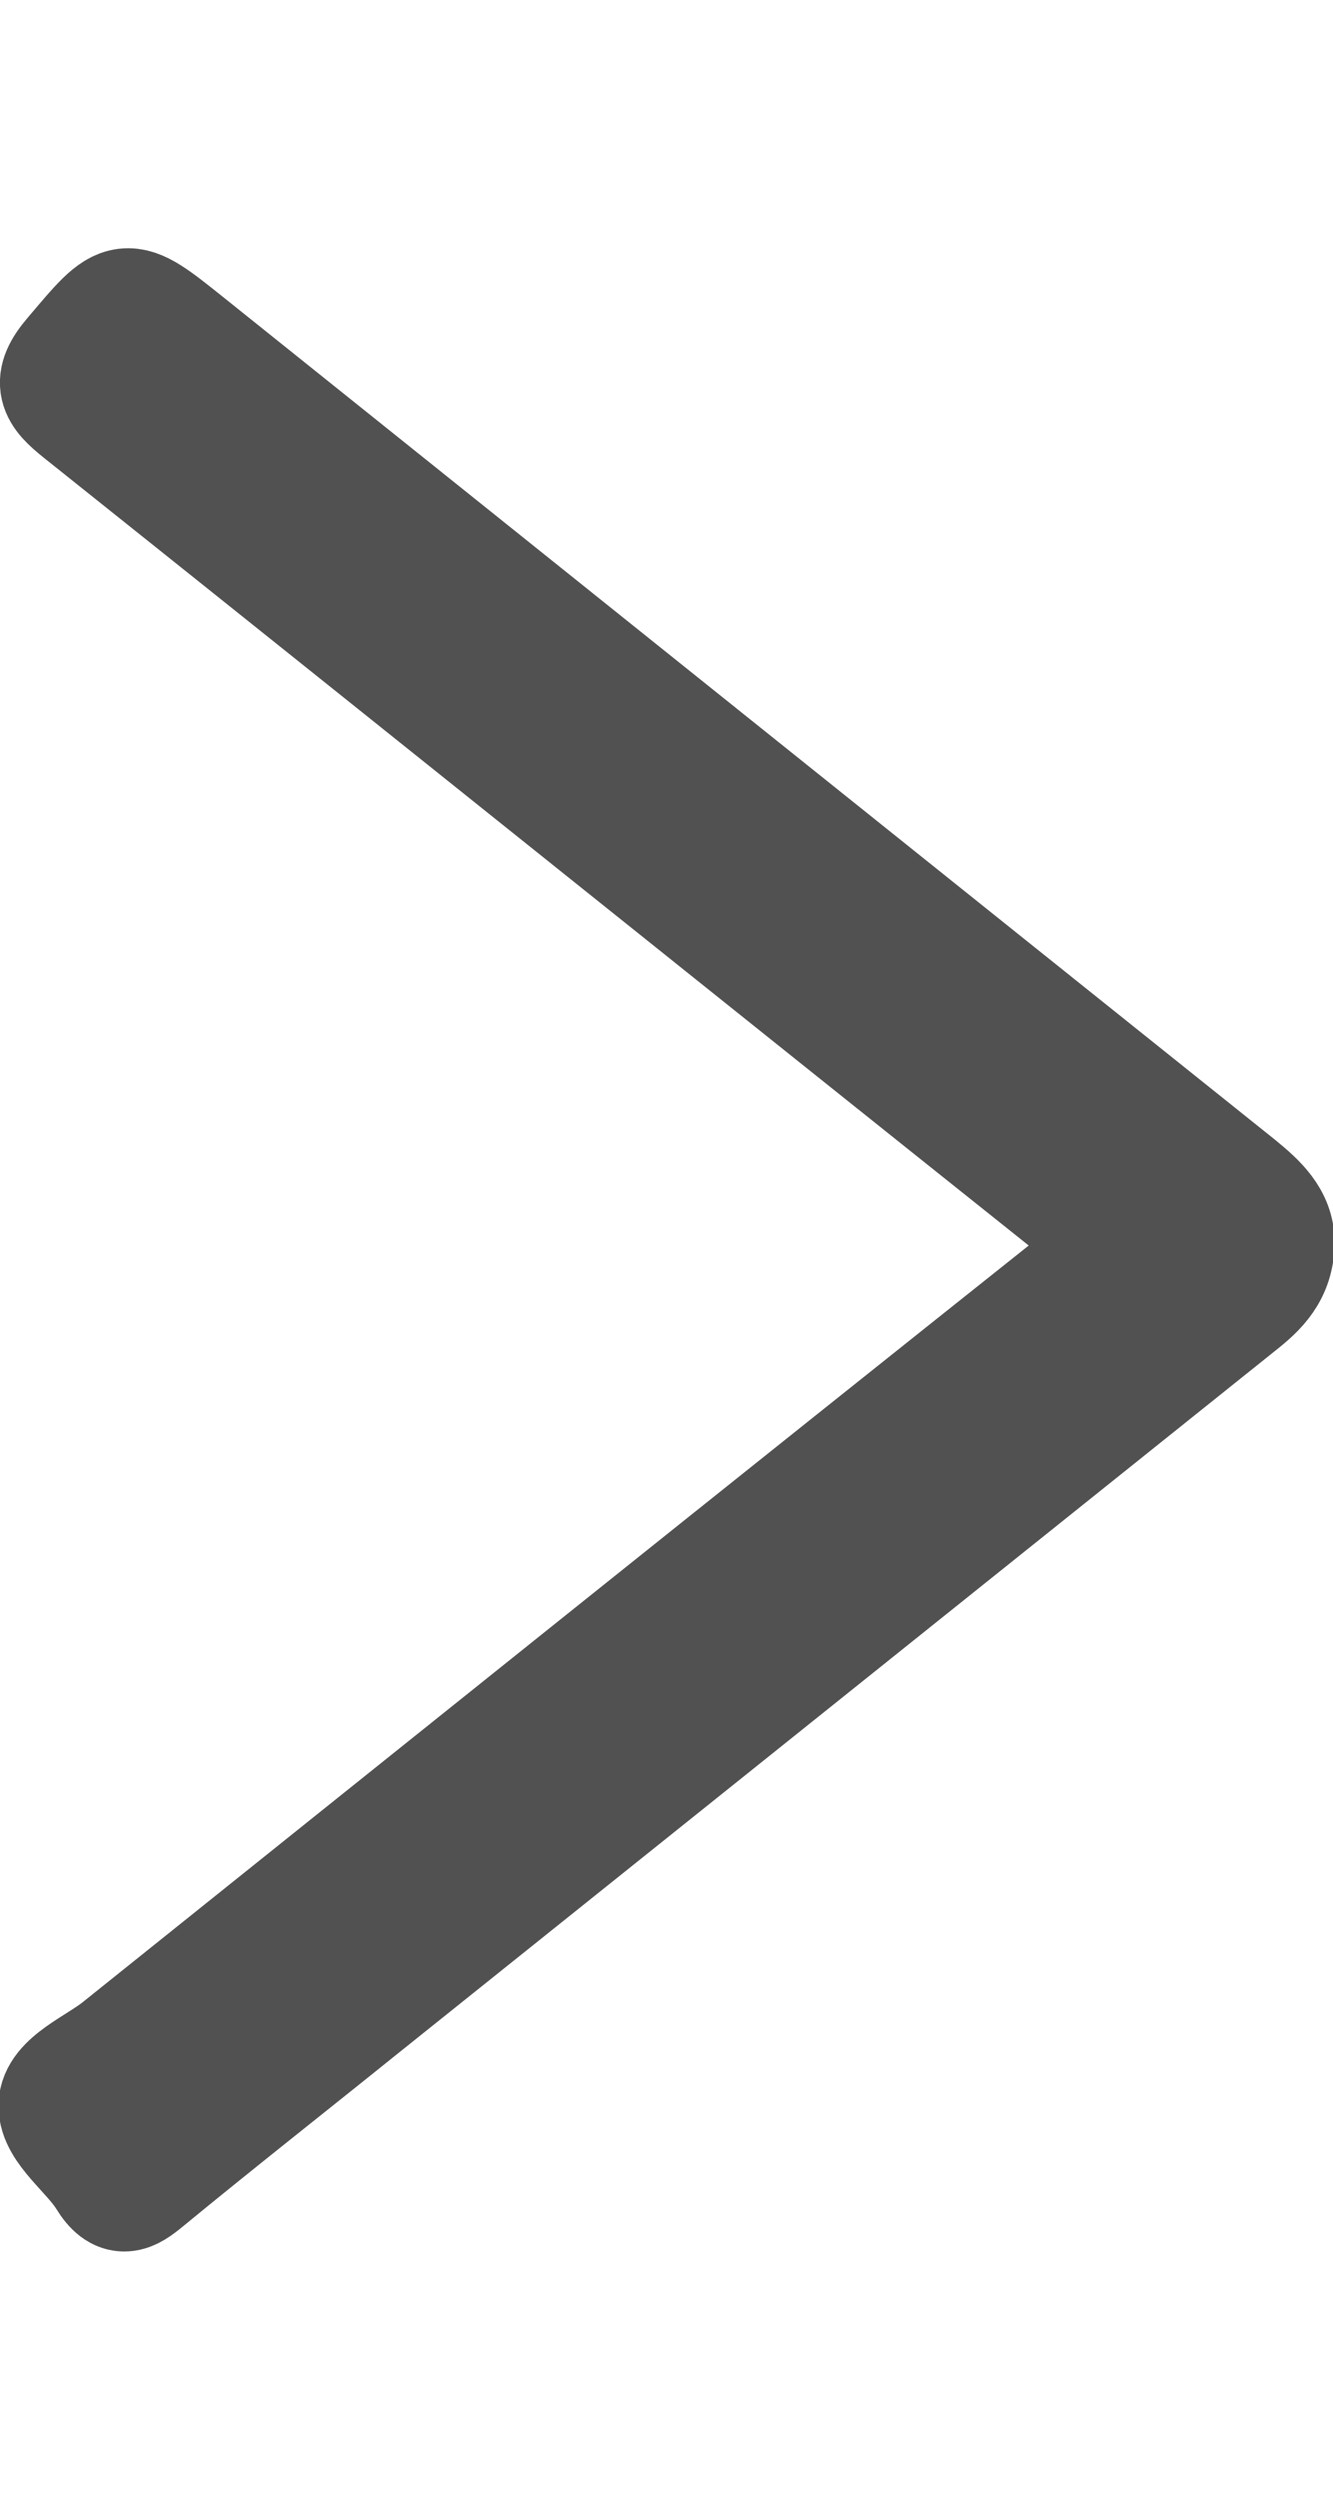 <?xml version="1.0" encoding="utf-8"?>
<!-- Generator: Adobe Illustrator 16.0.0, SVG Export Plug-In . SVG Version: 6.00 Build 0)  -->
<!DOCTYPE svg PUBLIC "-//W3C//DTD SVG 1.1//EN" "http://www.w3.org/Graphics/SVG/1.1/DTD/svg11.dtd">
<svg version="1.1" id="Layer_1" xmlns="http://www.w3.org/2000/svg" xmlns:xlink="http://www.w3.org/1999/xlink" x="0px" y="0px"
	 width="8px" height="15px" viewBox="0 0 8 15" enable-background="new 0 0 8 15" xml:space="preserve">
<path fill="#515151" stroke="#515151" stroke-width="0.7" stroke-miterlimit="10" d="M7.66,7.458
	C7.656,7.639,7.557,7.735,7.441,7.827c-1.758,1.408-3.516,2.816-5.272,4.222c-0.432,0.348-0.866,0.689-1.294,1.041
	c-0.096,0.079-0.157,0.115-0.24-0.02c-0.093-0.152-0.296-0.291-0.294-0.435c0.002-0.147,0.24-0.239,0.376-0.349
	c1.938-1.553,3.876-3.107,5.819-4.653c0.18-0.143,0.146-0.202-0.009-0.325C4.51,5.699,2.498,4.083,0.481,2.473
	C0.34,2.36,0.295,2.294,0.433,2.133C0.75,1.76,0.739,1.75,1.127,2.061C3.229,3.745,5.33,5.429,7.434,7.113
	C7.552,7.21,7.66,7.307,7.66,7.458z"/>
</svg>
